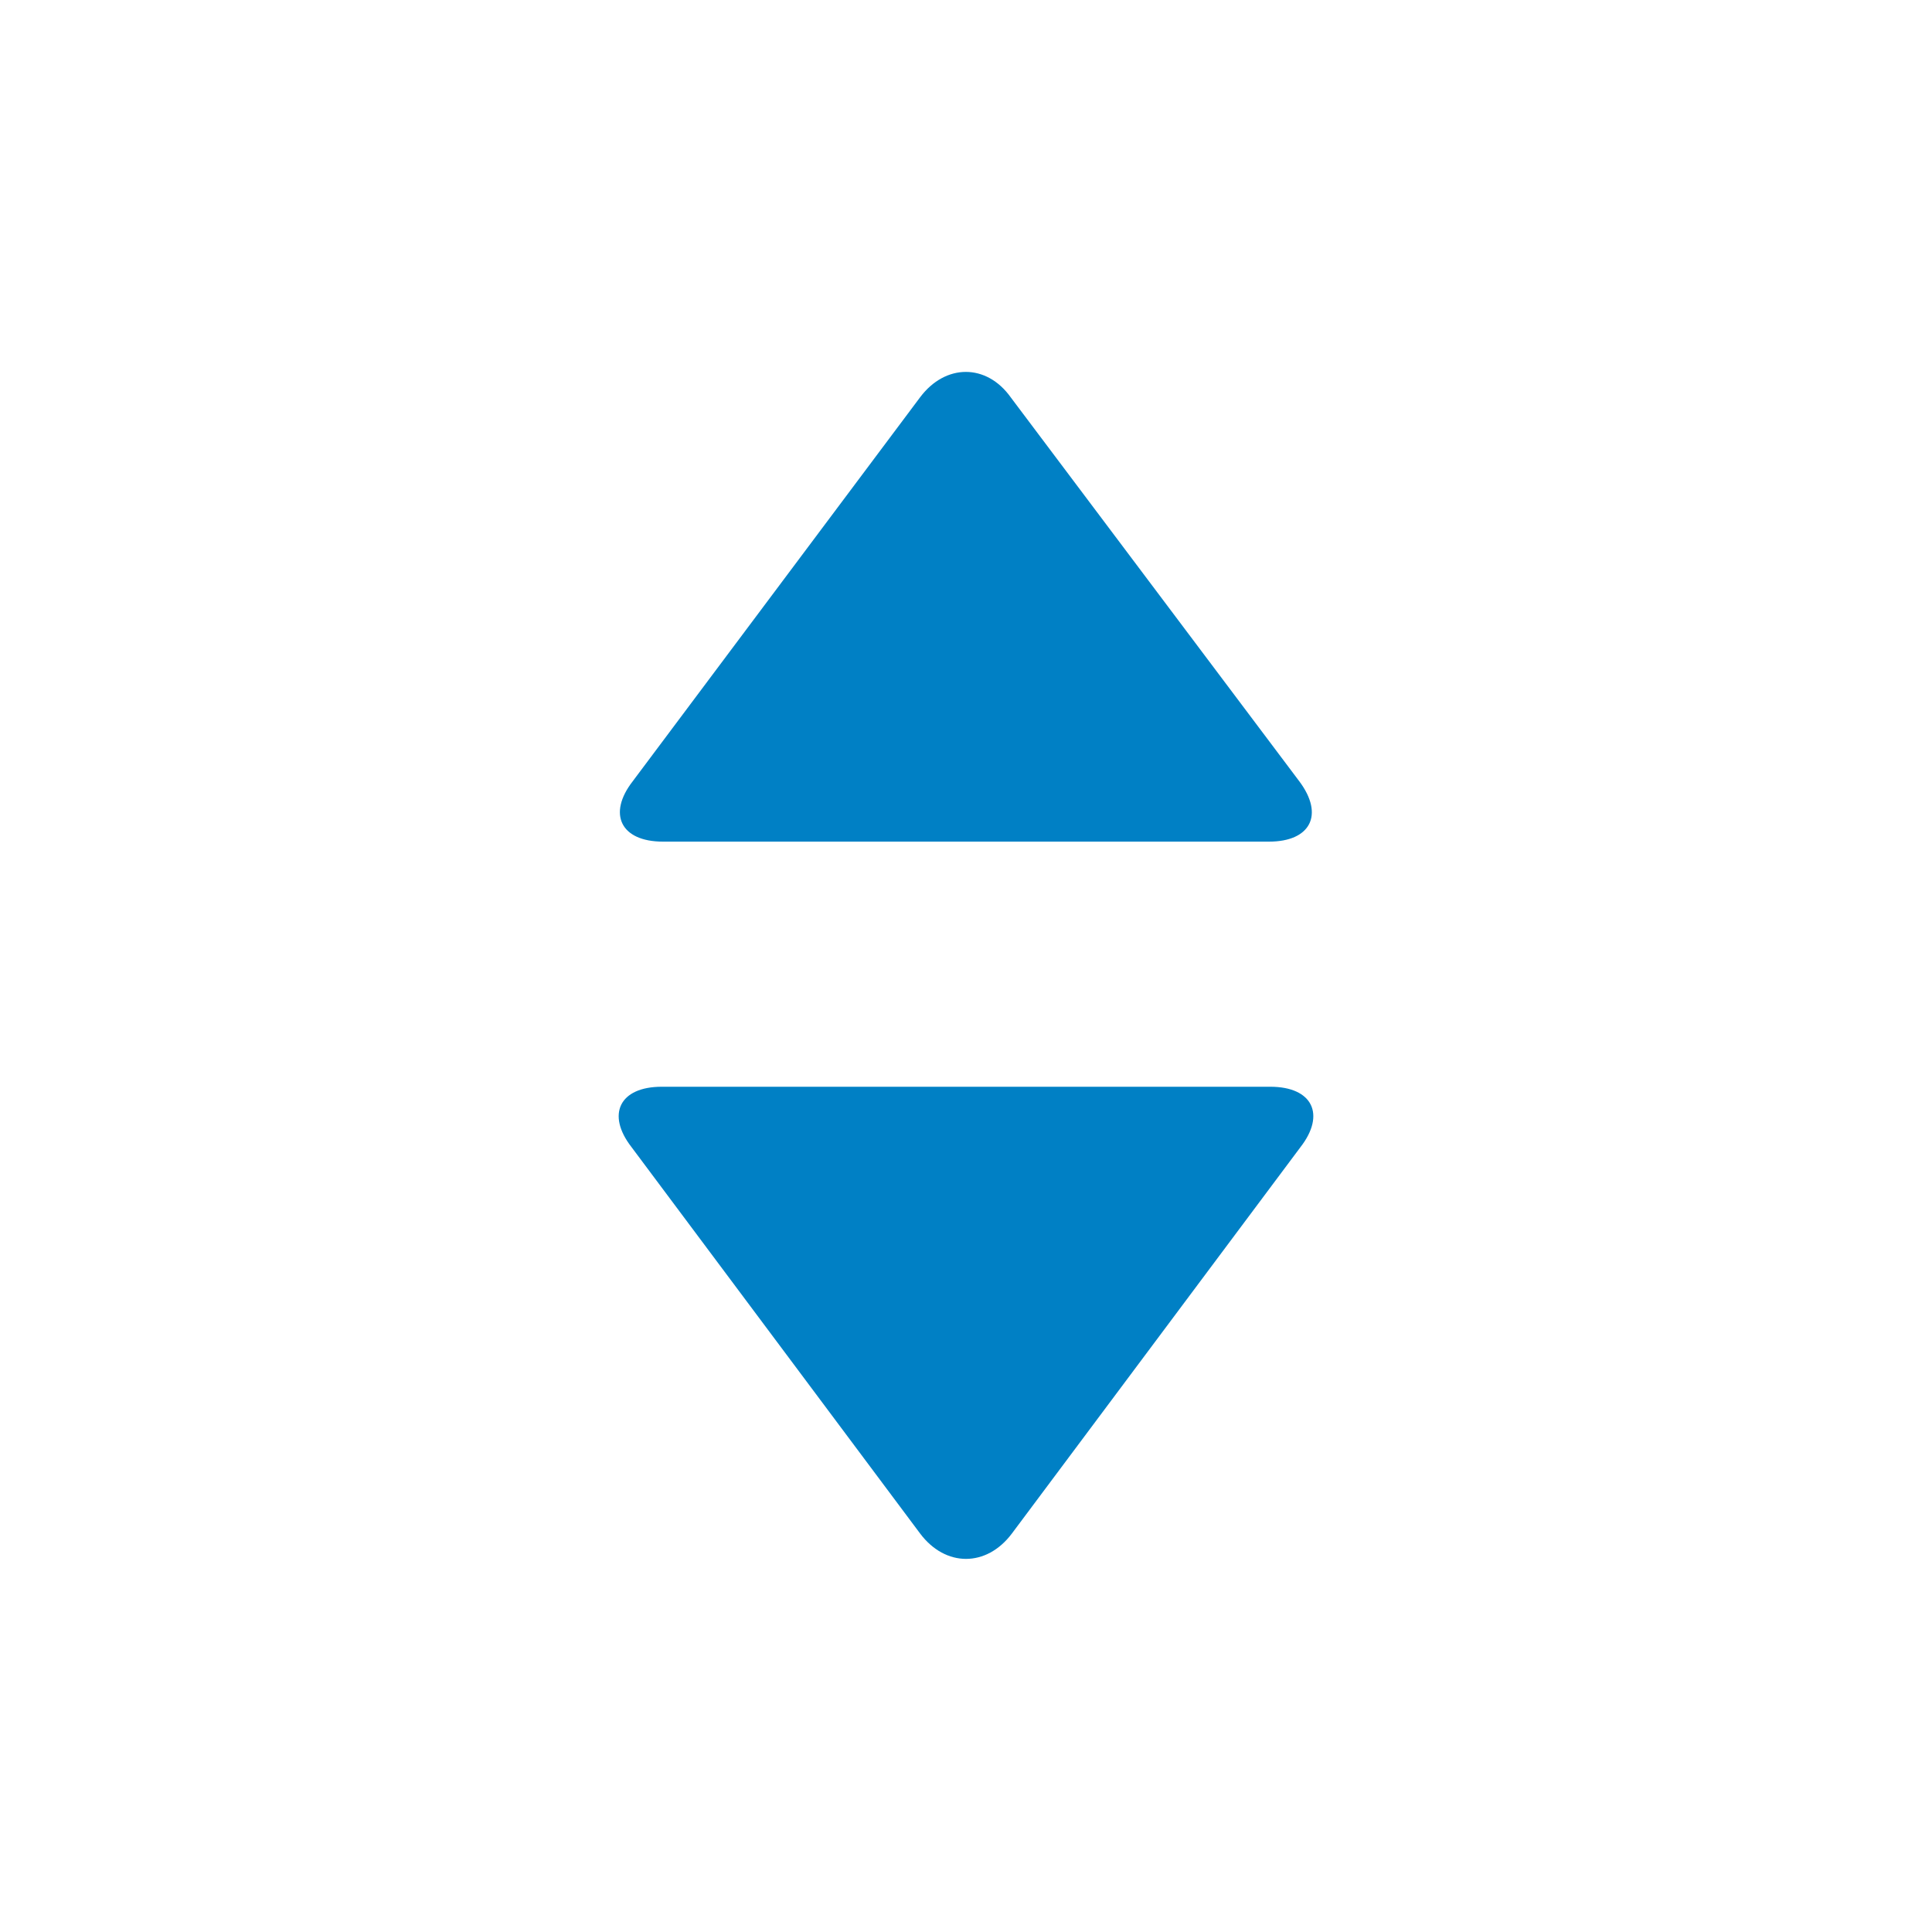 <svg xmlns="http://www.w3.org/2000/svg" viewBox="0 0 16 16" width="16" height="16">
<cis-name>selectbox</cis-name>
<cis-semantic>primary</cis-semantic>
<path id="selectbox_2_" fill="#0080C5" d="M8.38,12.7c-0.21,0.28-0.55,0.28-0.76,0L5.23,9.5C5.02,9.23,5.13,9,5.48,9h5.04
	c0.35,0,0.46,0.23,0.25,0.5L8.38,12.7z M7.62,3.29c0.21-0.28,0.55-0.28,0.75,0l2.39,3.18c0.21,0.28,0.09,0.5-0.25,0.5H5.49
	c-0.35,0-0.46-0.23-0.25-0.5L7.62,3.29z"/>
</svg>
